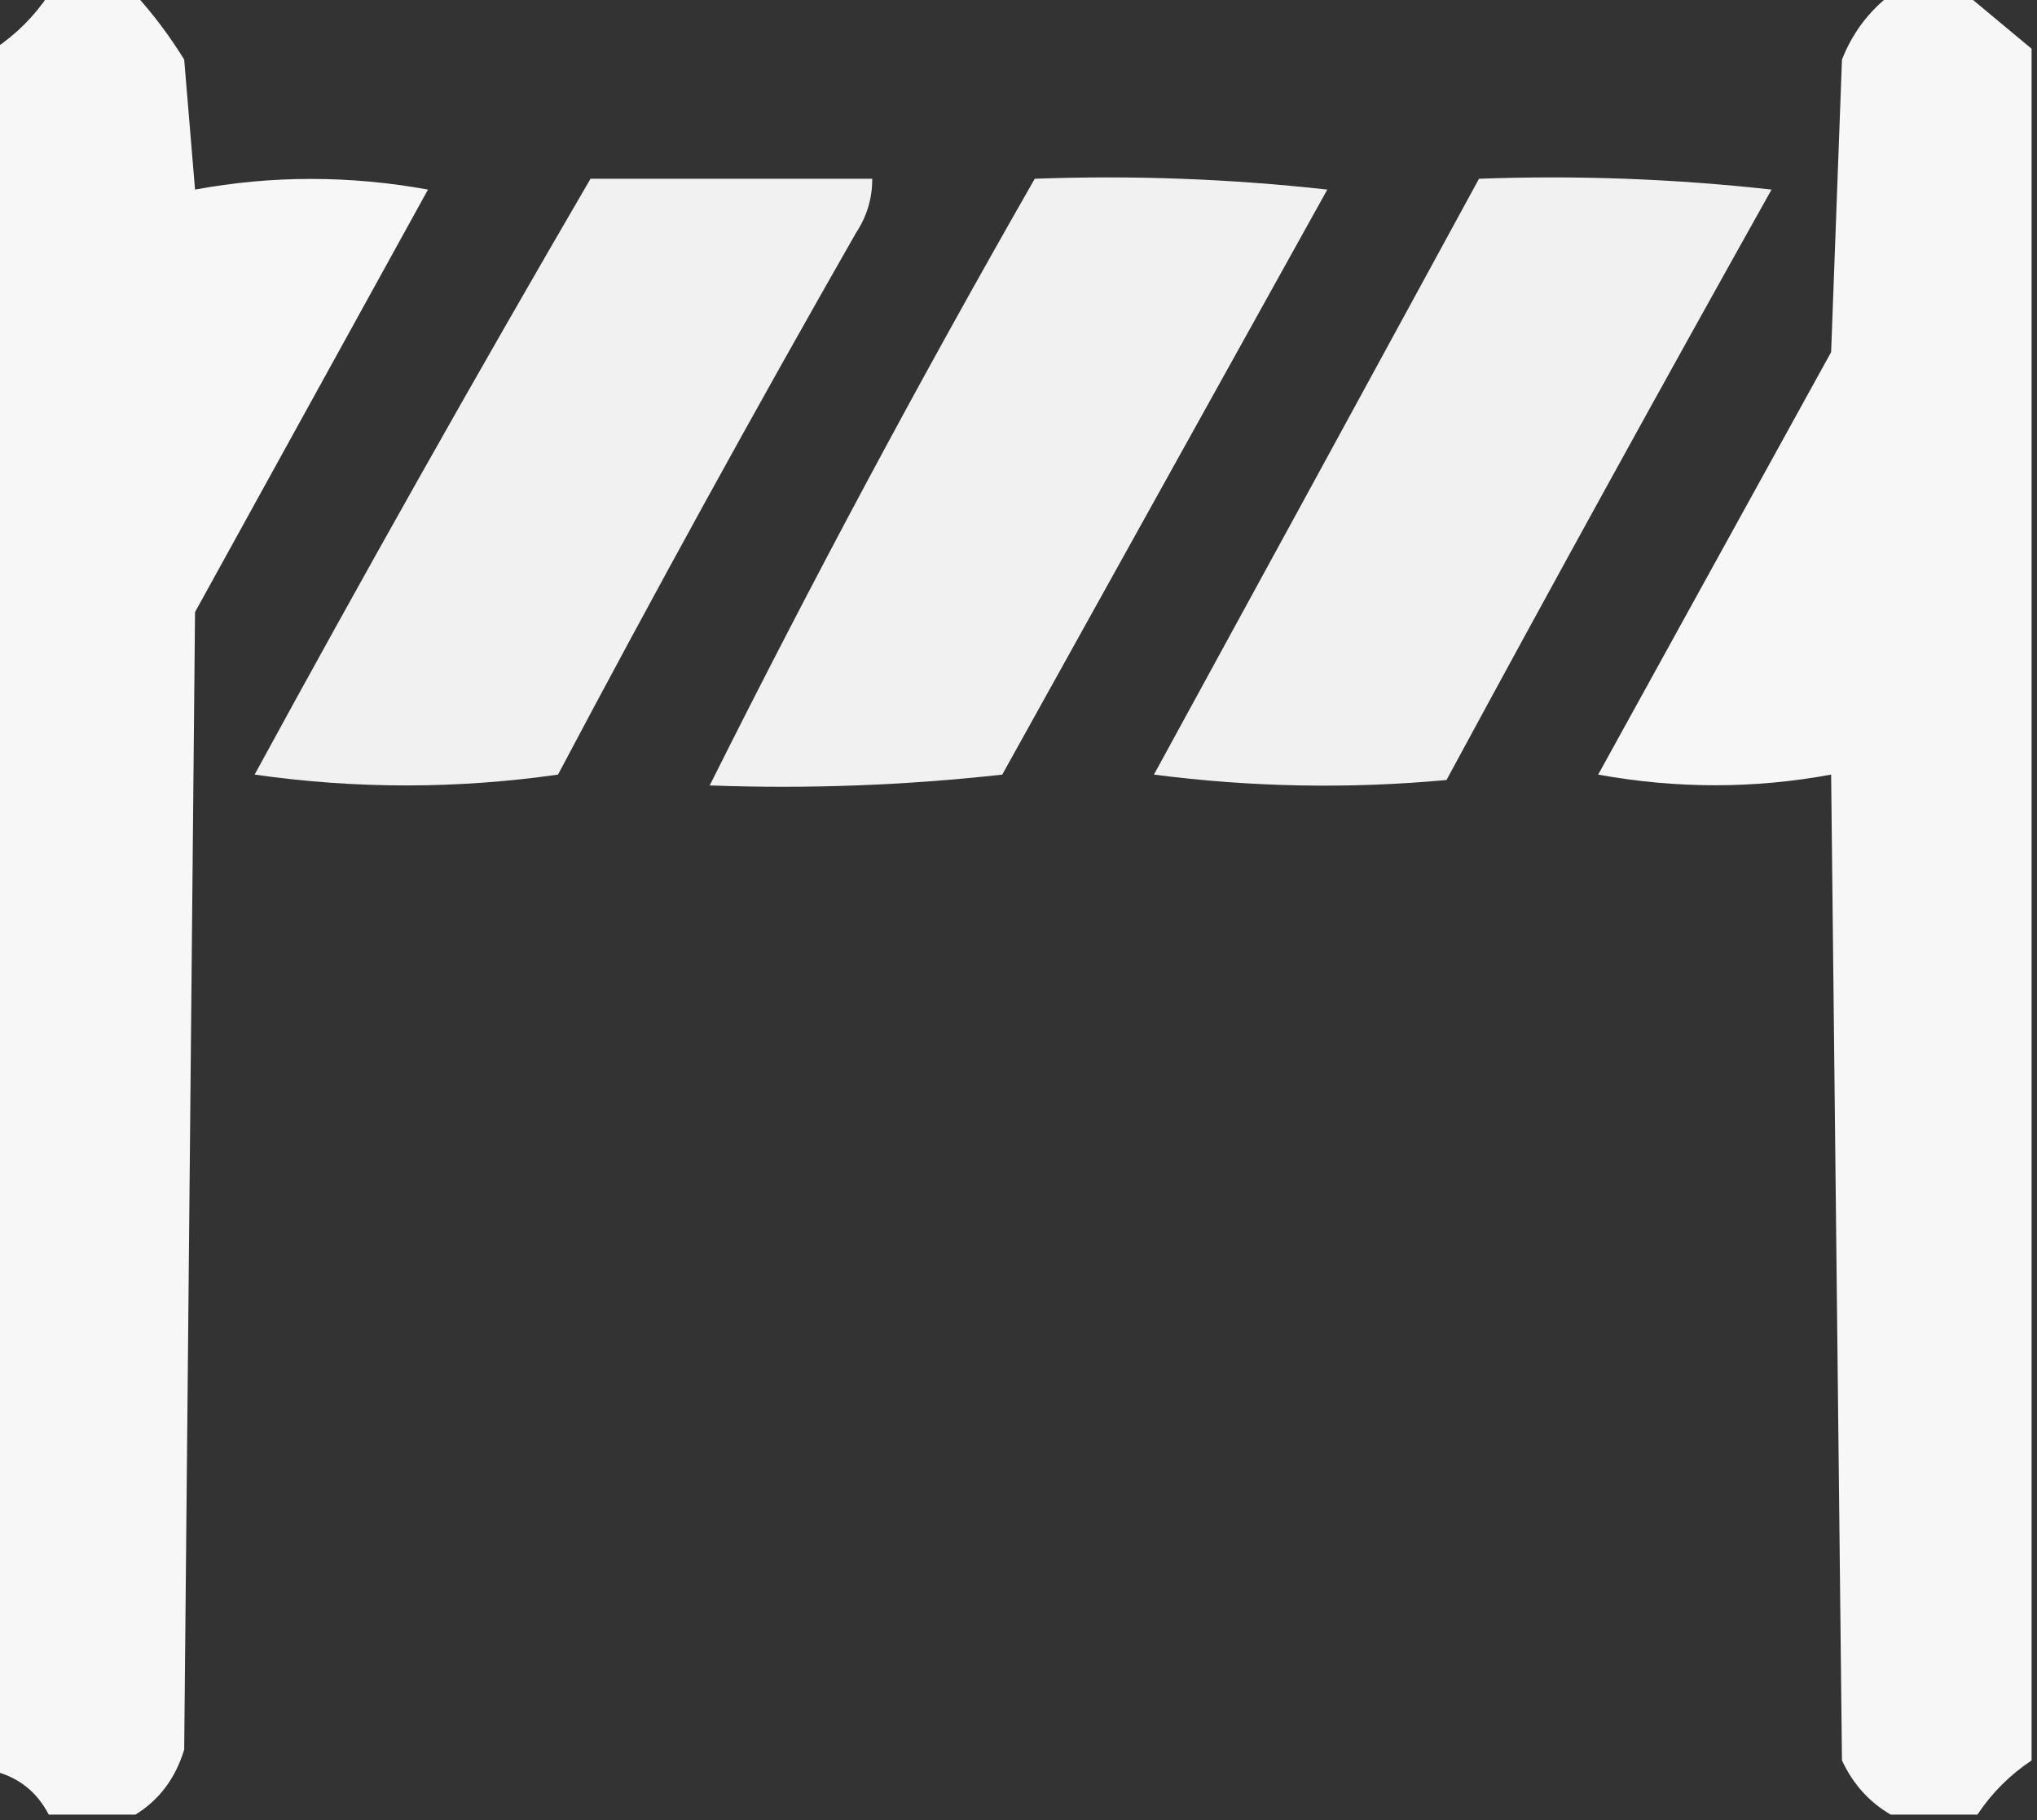<?xml version="1.0" encoding="UTF-8"?>
<!DOCTYPE svg PUBLIC "-//W3C//DTD SVG 1.1//EN" "http://www.w3.org/Graphics/SVG/1.1/DTD/svg11.dtd">
<svg xmlns="http://www.w3.org/2000/svg" version="1.1" width="188px" height="168px" style="shape-rendering:geometricPrecision; text-rendering:geometricPrecision; image-rendering:optimizeQuality; fill-rule:evenodd; clip-rule:evenodd" xmlns:xlink="http://www.w3.org/1999/xlink">
<rect width="100%" height="100%" fill="#333333" stroke="none"/>
<g><path style="opacity:0.958" fill="#fefffe" d="M 4.5,-0.5 C 7.167,-0.5 9.833,-0.5 12.5,-0.5C 14.168,1.34 15.668,3.34 17,5.5C 17.333,9.5 17.667,13.5 18,17.5C 25.109,16.188 32.276,16.188 39.5,17.5C 32.333,30.5 25.167,43.5 18,56.5C 17.667,91.5 17.333,126.5 17,161.5C 16.196,164.146 14.696,166.146 12.5,167.5C 9.833,167.5 7.167,167.5 4.5,167.5C 3.415,165.413 1.749,164.08 -0.5,163.5C -0.5,110.5 -0.5,57.5 -0.5,4.5C 1.5,3.167 3.167,1.5 4.5,-0.5 Z"/></g>
<g><path style="opacity:0.96" fill="#fefffe" d="M 174.5,-0.5 C 176.833,-0.5 179.167,-0.5 181.5,-0.5C 183.475,1.137 185.475,2.804 187.5,4.5C 187.5,57.167 187.5,109.833 187.5,162.5C 185.5,163.833 183.833,165.5 182.5,167.5C 179.833,167.5 177.167,167.5 174.5,167.5C 172.525,166.354 171.025,164.687 170,162.5C 169.667,132.167 169.333,101.833 169,71.5C 161.891,72.812 154.724,72.812 147.5,71.5C 154.667,58.5 161.833,45.5 169,32.5C 169.333,23.5 169.667,14.5 170,5.5C 170.979,3.032 172.479,1.032 174.5,-0.5 Z"/></g>
<g><path style="opacity:0.93" fill="#fefffe" d="M 54.5,16.5 C 63.167,16.5 71.833,16.5 80.5,16.5C 80.509,18.308 80.009,19.975 79,21.5C 69.579,38.006 60.413,54.673 51.5,71.5C 42.167,72.833 32.833,72.833 23.5,71.5C 33.592,52.977 43.925,34.644 54.5,16.5 Z"/></g>
<g><path style="opacity:0.93" fill="#fefffe" d="M 95.5,16.5 C 104.525,16.169 113.525,16.502 122.5,17.5C 112.5,35.5 102.5,53.5 92.5,71.5C 83.525,72.498 74.525,72.832 65.5,72.5C 74.959,53.585 84.959,34.918 95.5,16.5 Z"/></g>
<g><path style="opacity:0.93" fill="#fefffe" d="M 136.5,16.5 C 145.525,16.169 154.525,16.502 163.5,17.5C 153.373,35.586 143.373,53.753 133.5,72C 124.482,72.832 115.482,72.665 106.5,71.5C 116.528,53.15 126.528,34.816 136.5,16.5 Z"/></g>
</svg>
